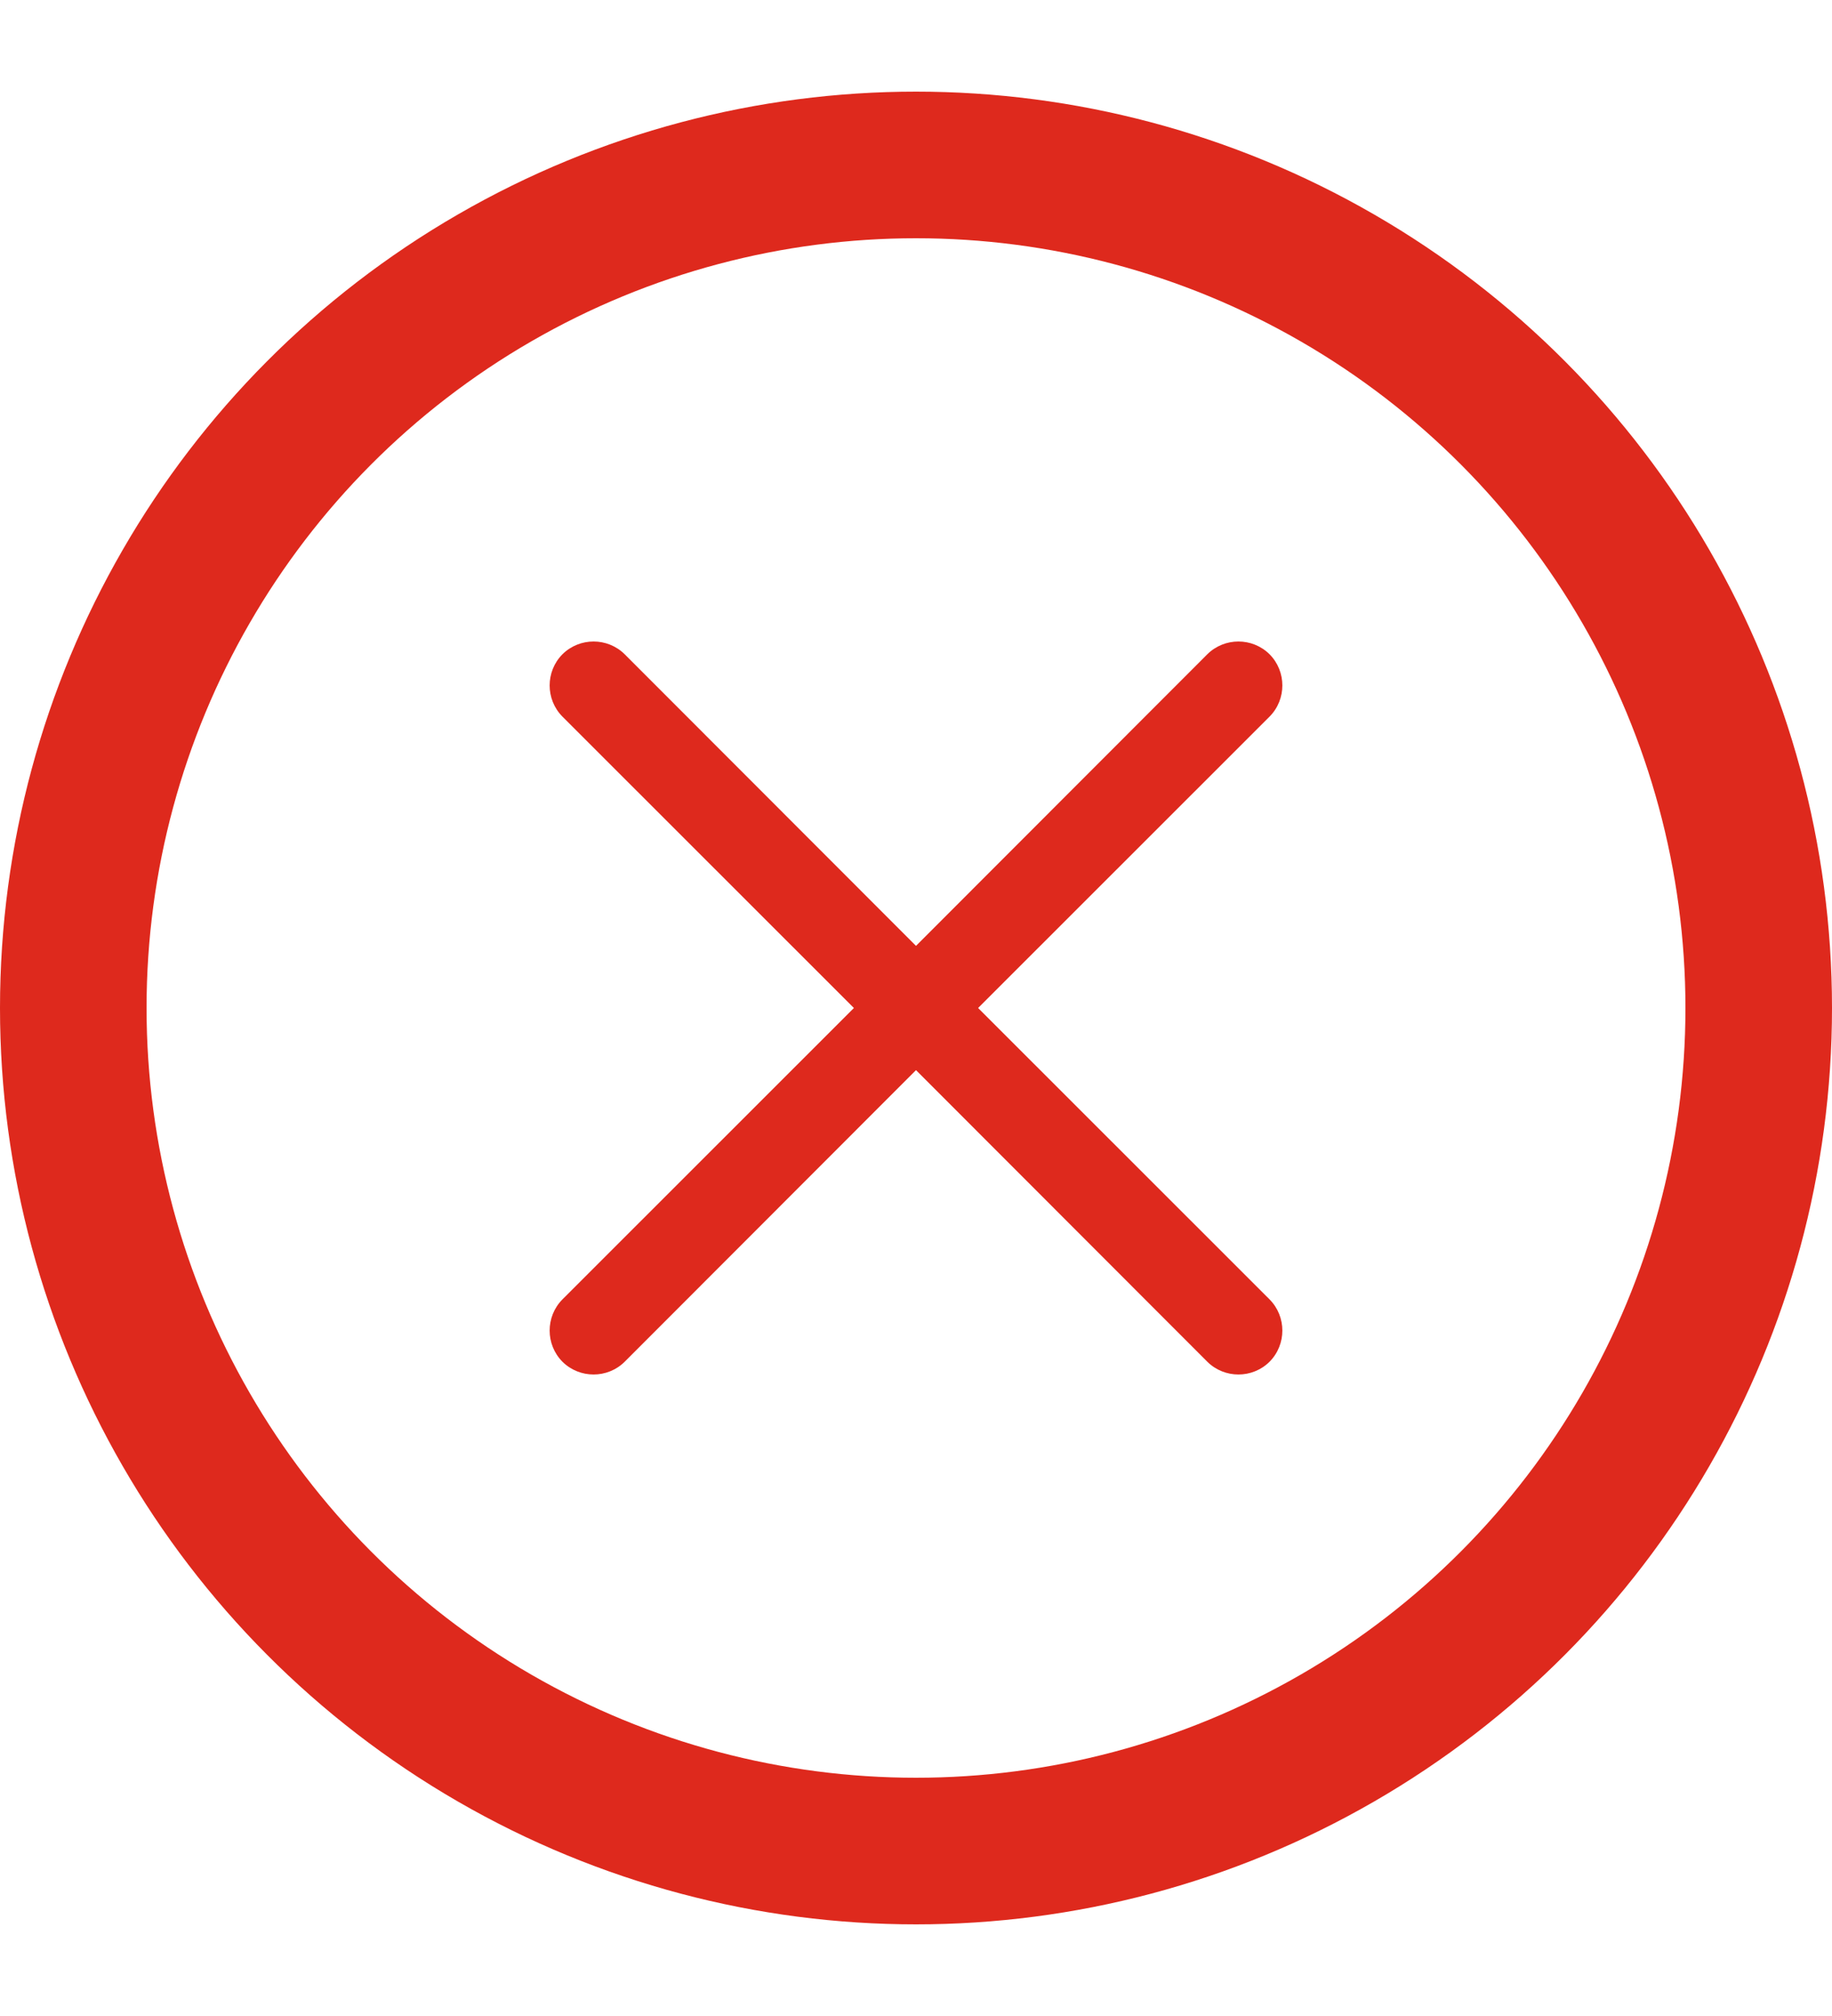<svg width="10" height="11" viewBox="0 0 10 11" fill="none" xmlns="http://www.w3.org/2000/svg">
<circle cx="5" cy="5.5" r="4.6" stroke="#DE291D" stroke-width="0.8"/>
<path fill-rule="evenodd" clip-rule="evenodd" d="M3.07 3.57C3.164 3.477 3.316 3.477 3.41 3.57L5 5.161L6.59 3.57C6.684 3.477 6.836 3.477 6.93 3.57C7.023 3.664 7.023 3.816 6.93 3.91L5.339 5.5L6.93 7.09C7.023 7.184 7.023 7.336 6.93 7.43C6.836 7.523 6.684 7.523 6.59 7.43L5 5.839L3.41 7.43C3.316 7.523 3.164 7.523 3.07 7.43C2.977 7.336 2.977 7.184 3.07 7.09L4.661 5.5L3.07 3.91C2.977 3.816 2.977 3.664 3.07 3.57Z" fill="#DE291D"/>
</svg>
